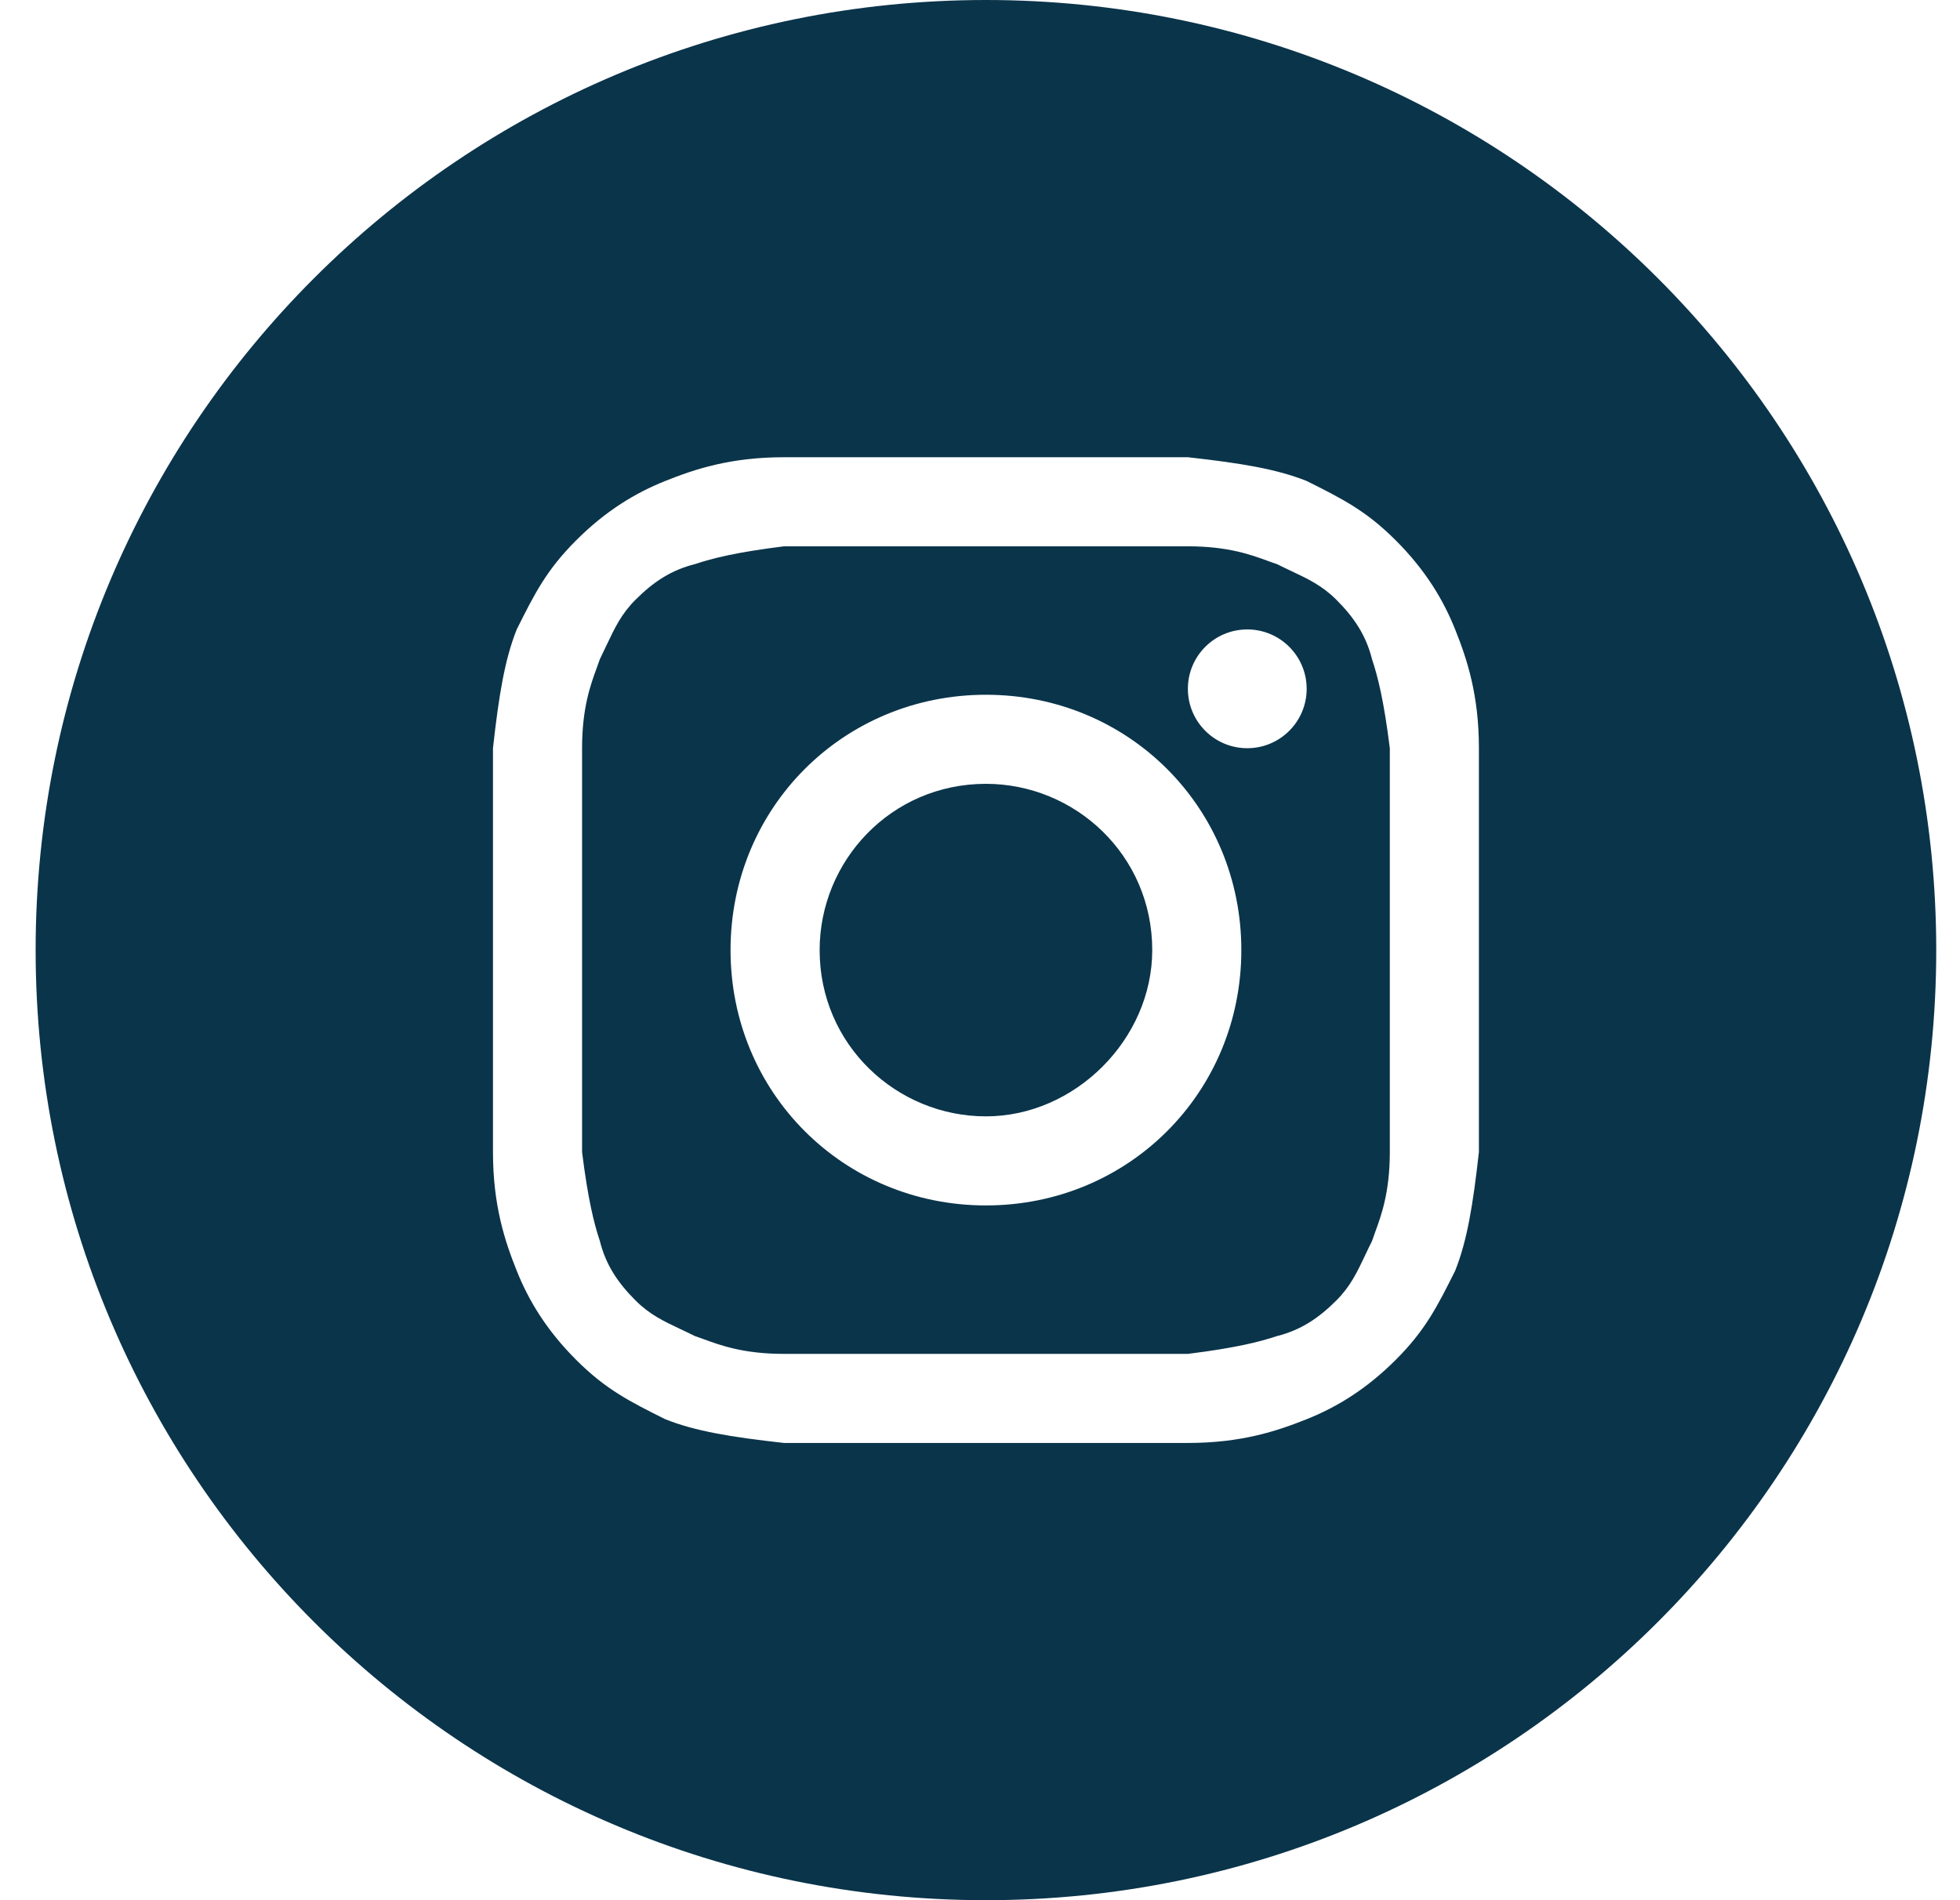 <svg width="33" height="32" viewBox="0 0 33 32" fill="none" xmlns="http://www.w3.org/2000/svg">
<path d="M16.6 18.8C15.1 18.8 13.8 17.6 13.8 16C13.8 14.5 15 13.2 16.6 13.2C18.1 13.2 19.4 14.4 19.4 16C19.4 17.5 18.1 18.8 16.6 18.8Z" fill="#0A344A"/>
<path fill-rule="evenodd" clip-rule="evenodd" d="M20 9.2H13.2C12.4 9.3 12 9.4 11.7 9.5C11.3 9.6 11 9.8 10.7 10.1C10.462 10.337 10.35 10.575 10.214 10.862C10.179 10.937 10.141 11.017 10.1 11.1C10.084 11.146 10.066 11.195 10.047 11.248C9.943 11.533 9.8 11.924 9.8 12.6V19.4C9.9 20.2 10 20.6 10.1 20.9C10.2 21.3 10.4 21.6 10.7 21.9C10.937 22.137 11.174 22.25 11.461 22.385C11.537 22.421 11.616 22.458 11.7 22.5C11.746 22.515 11.795 22.533 11.847 22.552C12.133 22.657 12.523 22.8 13.2 22.8H20C20.8 22.7 21.2 22.6 21.5 22.5C21.9 22.4 22.2 22.2 22.5 21.9C22.737 21.663 22.849 21.425 22.985 21.138C23.02 21.063 23.058 20.983 23.1 20.9C23.115 20.854 23.133 20.805 23.152 20.753C23.257 20.467 23.4 20.076 23.4 19.4V12.6C23.3 11.8 23.2 11.4 23.1 11.1C23 10.7 22.8 10.4 22.5 10.1C22.262 9.863 22.025 9.75 21.738 9.615C21.662 9.579 21.583 9.542 21.5 9.5C21.453 9.485 21.404 9.467 21.352 9.448C21.066 9.343 20.676 9.2 20 9.2ZM16.6 11.7C14.2 11.7 12.3 13.6 12.3 16C12.3 18.4 14.2 20.3 16.6 20.3C19 20.3 20.9 18.4 20.9 16C20.9 13.6 19 11.7 16.6 11.7ZM22 11.6C22 12.152 21.552 12.6 21 12.6C20.447 12.6 20 12.152 20 11.6C20 11.048 20.447 10.6 21 10.6C21.552 10.6 22 11.048 22 11.6Z" fill="#0A344A"/>
<path fill-rule="evenodd" clip-rule="evenodd" d="M0.6 16C0.6 7.163 7.763 0 16.6 0C25.436 0 32.6 7.163 32.6 16C32.6 24.837 25.436 32 16.6 32C7.763 32 0.6 24.837 0.6 16ZM13.2 7.7H20C20.9 7.8 21.5 7.9 22 8.1C22.6 8.4 23 8.6 23.5 9.1C24 9.6 24.3 10.1 24.5 10.6C24.7 11.1 24.9 11.7 24.9 12.6V19.4C24.8 20.3 24.7 20.9 24.5 21.4C24.2 22 24 22.4 23.5 22.9C23 23.4 22.5 23.7 22 23.9C21.5 24.1 20.9 24.3 20 24.3H13.2C12.3 24.2 11.7 24.1 11.2 23.9C10.6 23.6 10.2 23.4 9.7 22.9C9.2 22.4 8.9 21.9 8.7 21.4C8.5 20.9 8.3 20.3 8.3 19.4V12.6C8.4 11.7 8.5 11.1 8.7 10.6C9 10 9.2 9.6 9.7 9.1C10.2 8.6 10.7 8.3 11.2 8.1C11.7 7.9 12.3 7.7 13.2 7.7Z" fill="#0A344A"/>
</svg>

